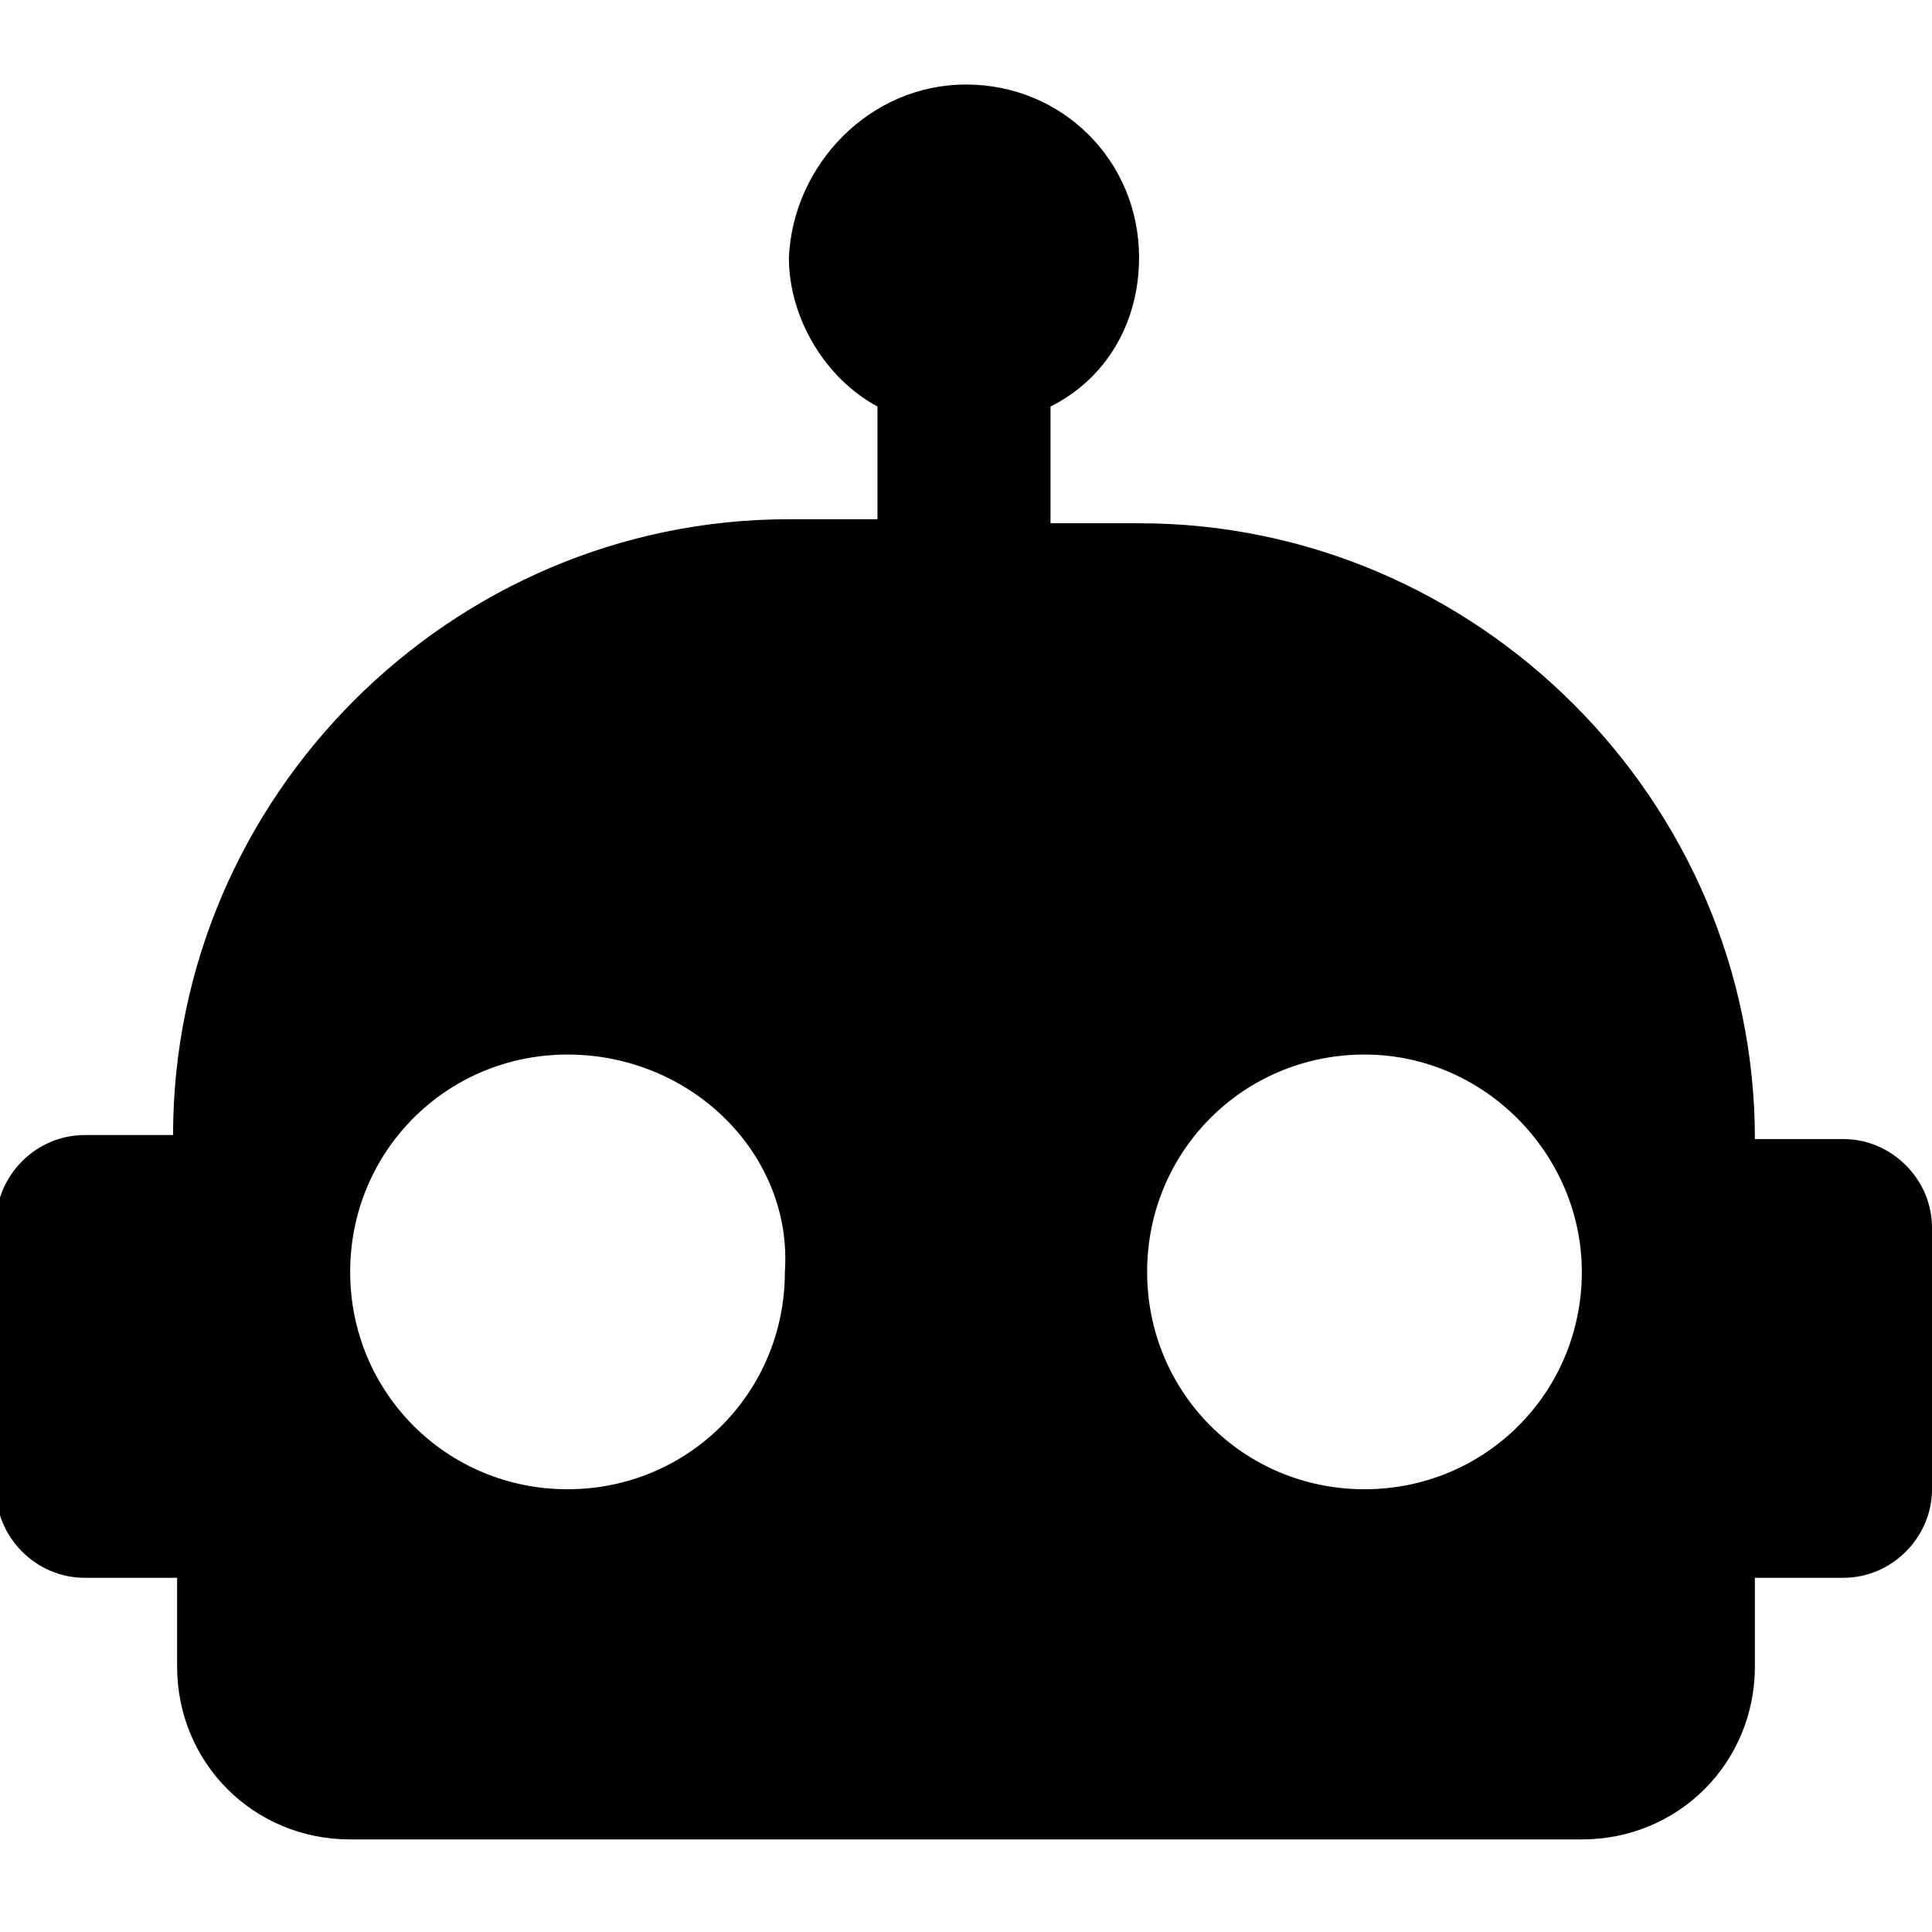 <svg enable-background="new 0 0 48 48" viewBox="0 0 48 48" xmlns="http://www.w3.org/2000/svg"><path d="m24 2.1c2.4 0 4.3 1.9 4.3 4.3 0 1.6-.8 3-2.2 3.7v2.9h2.2c8.4 0 15.3 6.9 15.3 15.3h2.2c1.2 0 2.2 1 2.2 2.2v6.5c0 1.2-1 2.2-2.2 2.2h-2.2v2.2c0 2.4-1.9 4.3-4.3 4.3h-30.6c-2.4 0-4.3-1.9-4.3-4.3v-2.2h-2.3c-1.2 0-2.2-1-2.2-2.2v-6.6c0-1.2 1-2.2 2.2-2.2h2.2c0-8.4 6.9-15.3 15.3-15.3h2.2v-2.8c-1.3-.7-2.2-2.2-2.2-3.7.1-2.3 2-4.3 4.4-4.3zm-9.9 24.1c-3 0-5.4 2.4-5.4 5.4s2.4 5.4 5.4 5.4 5.4-2.4 5.4-5.4c.2-2.9-2.3-5.4-5.4-5.4zm19.8 0c-3 0-5.4 2.4-5.4 5.4s2.4 5.4 5.4 5.4 5.4-2.4 5.4-5.4c0-2.9-2.4-5.4-5.4-5.4z"/></svg>
